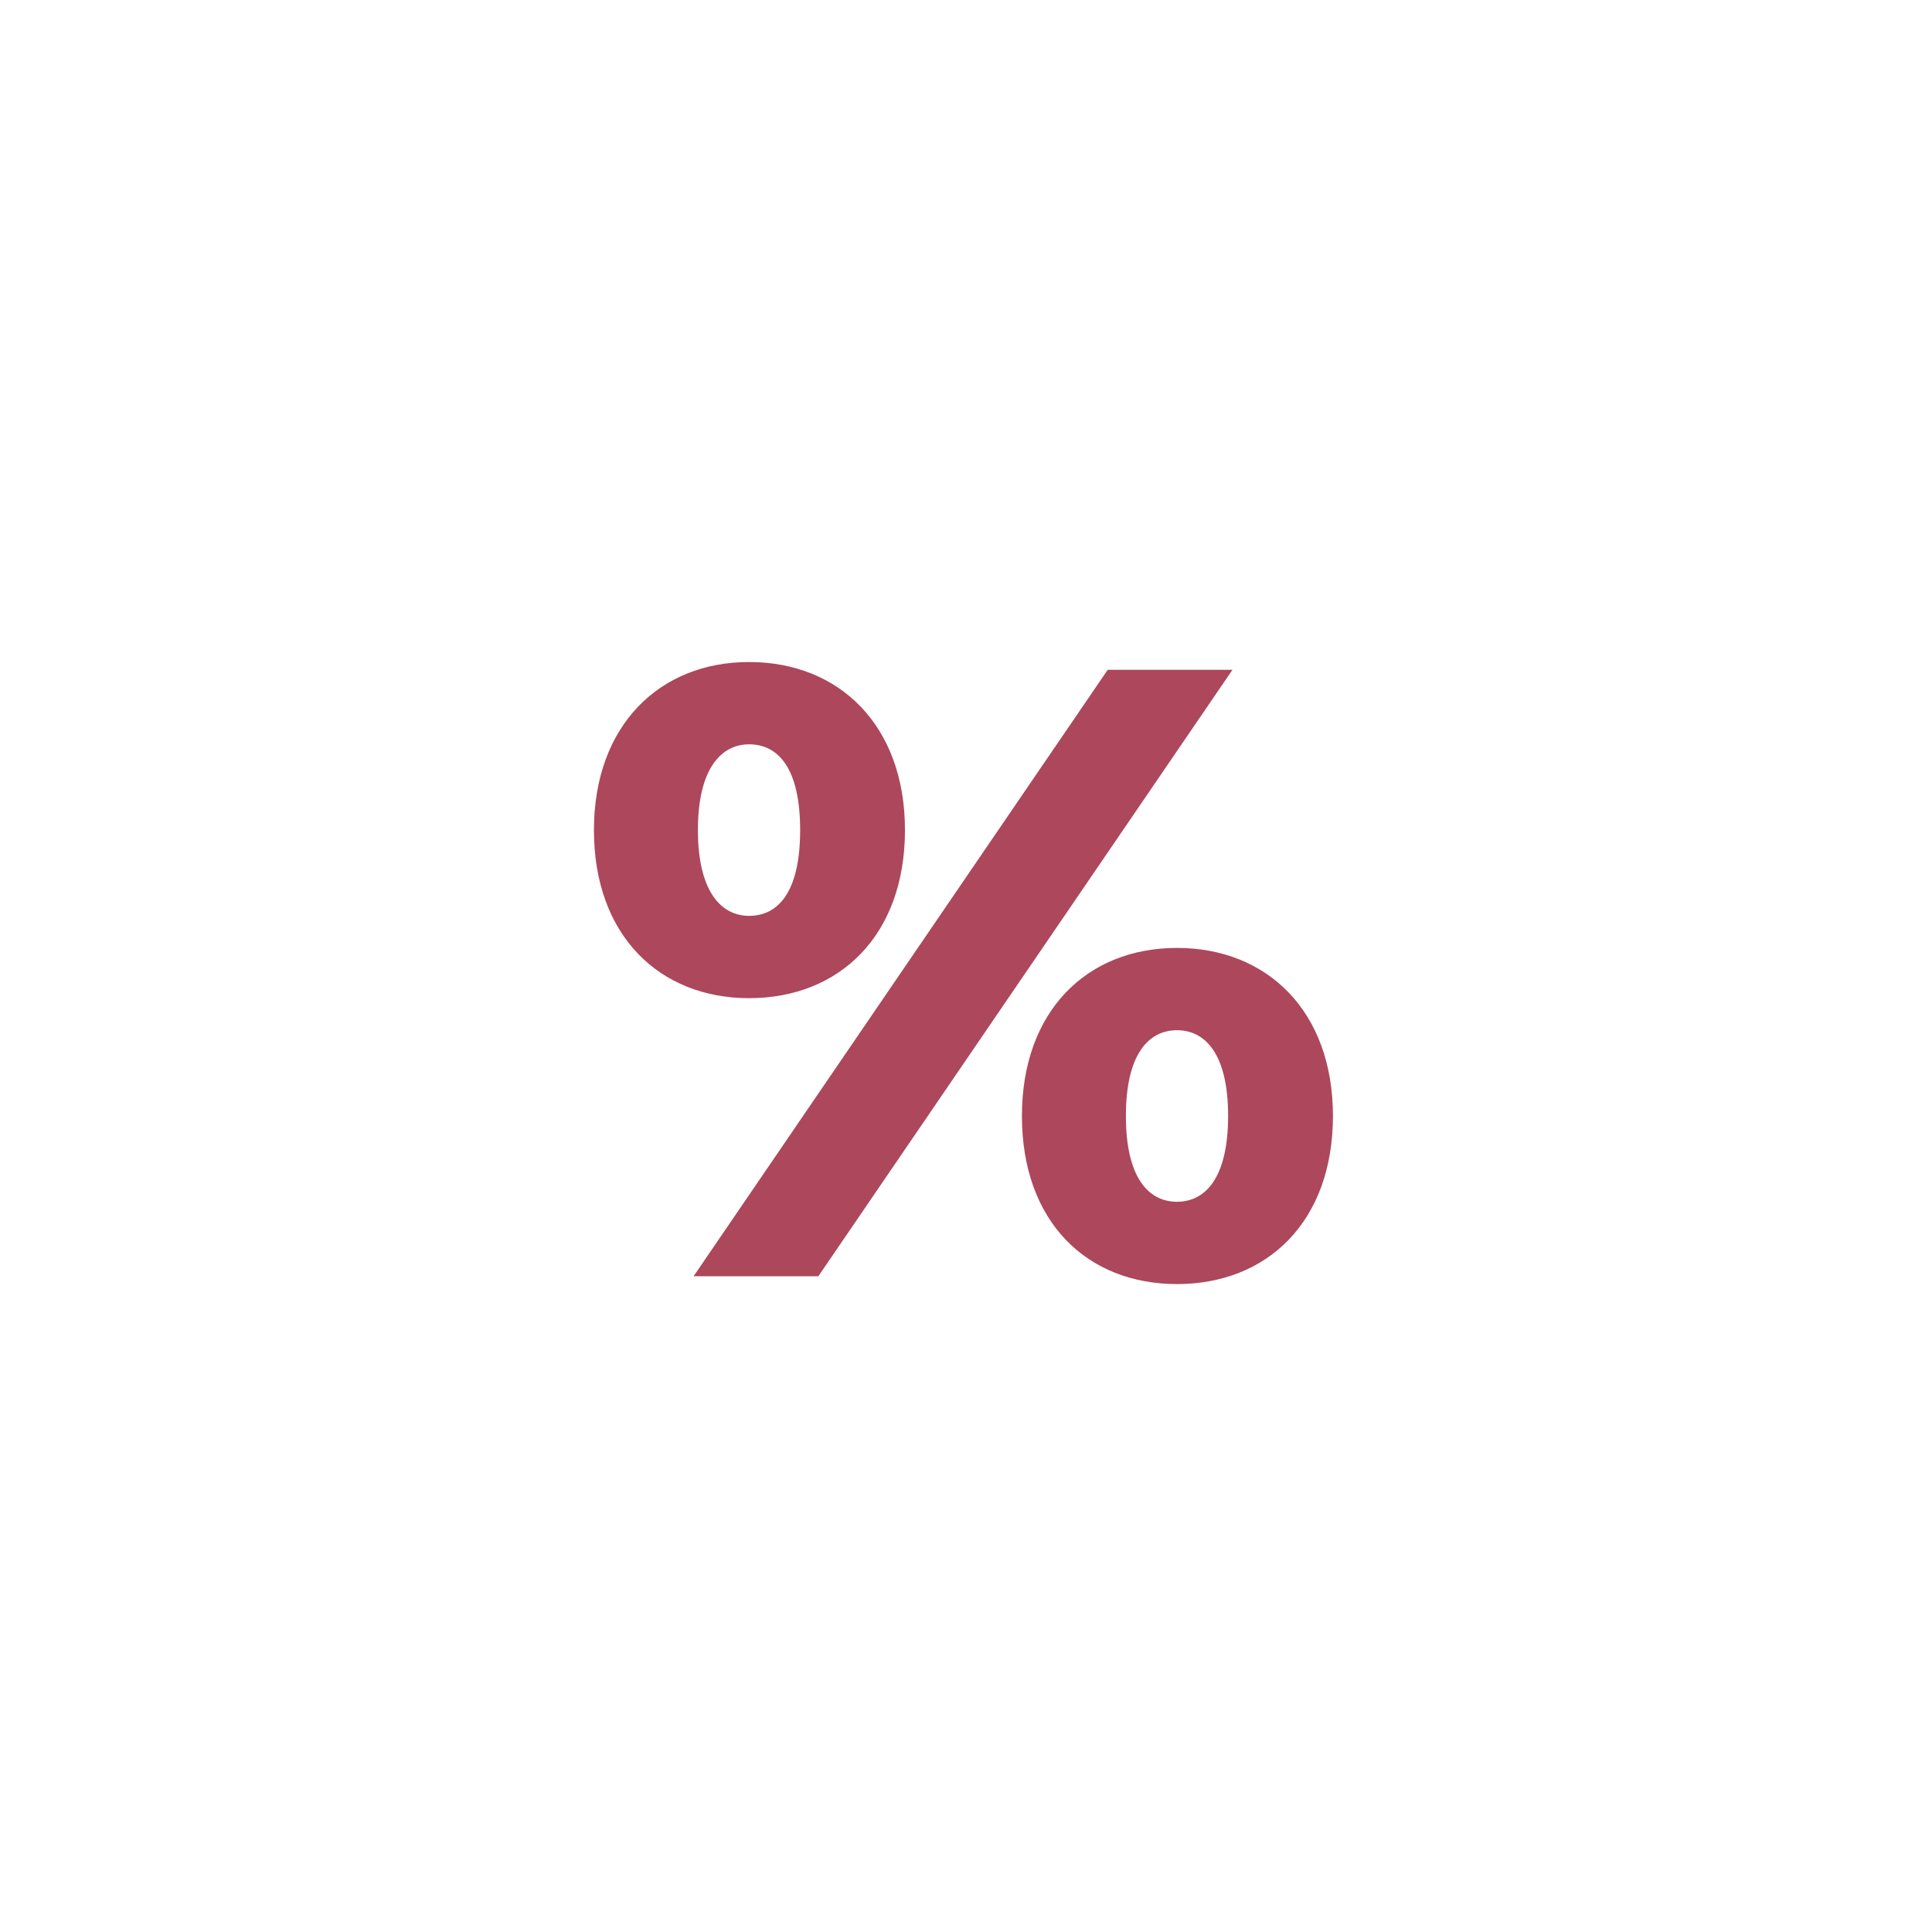 <svg width="223" height="223" viewBox="0 0 223 223" fill="none" xmlns="http://www.w3.org/2000/svg">
<g clip-path="url(#clip0_22_2917)">
<g filter="url(#filter0_d_22_2917)">
<path d="M95.908 19.098C103.909 9.369 118.802 9.369 126.803 19.098L139.184 34.153C142.916 38.692 148.456 41.359 154.331 41.447L173.822 41.74C186.416 41.93 195.702 53.574 193.084 65.895L189.033 84.962C187.811 90.71 189.18 96.704 192.774 101.352L204.697 116.773C212.401 126.738 209.087 141.258 197.822 146.894L180.389 155.614C175.134 158.243 171.3 163.05 169.907 168.758L165.284 187.695C162.297 199.931 148.878 206.394 137.449 201.1L119.761 192.907C114.429 190.437 108.281 190.437 102.95 192.907L85.262 201.1C73.833 206.394 60.414 199.931 57.427 187.695L52.804 168.758C51.411 163.05 47.577 158.243 42.322 155.614L24.889 146.894C13.624 141.258 10.31 126.738 18.014 116.773L29.937 101.352C33.531 96.704 34.9 90.71 33.678 84.962L29.627 65.895C27.009 53.574 36.295 41.93 48.889 41.74L68.38 41.447C74.255 41.359 79.794 38.692 83.527 34.153L95.908 19.098Z" fill="white"/>
</g>
<path d="M86.456 115.213C96.856 115.213 104.455 108.013 104.455 95.814C104.455 83.713 96.856 76.413 86.456 76.413C76.156 76.413 68.555 83.713 68.555 95.814C68.555 108.013 76.156 115.213 86.456 115.213ZM80.055 147.313H94.456L142.255 77.314H127.855L80.055 147.313ZM86.456 105.713C83.255 105.713 80.555 102.913 80.555 95.814C80.555 88.713 83.255 85.913 86.456 85.913C89.856 85.913 92.356 88.713 92.356 95.814C92.356 102.913 89.856 105.713 86.456 105.713ZM135.855 148.213C146.255 148.213 153.855 141.013 153.855 128.813C153.855 116.713 146.255 109.413 135.855 109.413C125.455 109.413 117.955 116.713 117.955 128.813C117.955 141.013 125.455 148.213 135.855 148.213ZM135.855 138.713C132.555 138.713 129.955 135.913 129.955 128.813C129.955 121.713 132.555 118.913 135.855 118.913C139.155 118.913 141.755 121.713 141.755 128.813C141.755 135.913 139.155 138.713 135.855 138.713Z" fill="#AD475C"/>
</g>
<defs>
<filter id="filter0_d_22_2917" x="13.832" y="11.801" width="215.047" height="211.162" filterUnits="userSpaceOnUse" color-interpolation-filters="sRGB">
<feFlood flood-opacity="0" result="BackgroundImageFix"/>
<feColorMatrix in="SourceAlpha" type="matrix" values="0 0 0 0 0 0 0 0 0 0 0 0 0 0 0 0 0 0 127 0" result="hardAlpha"/>
<feOffset dx="10" dy="10"/>
<feGaussianBlur stdDeviation="5"/>
<feComposite in2="hardAlpha" operator="out"/>
<feColorMatrix type="matrix" values="0 0 0 0 0.163 0 0 0 0 0.163 0 0 0 0 0.163 0 0 0 0.2 0"/>
<feBlend mode="normal" in2="BackgroundImageFix" result="effect1_dropShadow_22_2917"/>
<feBlend mode="normal" in="SourceGraphic" in2="effect1_dropShadow_22_2917" result="shape"/>
</filter>
<clipPath id="clip0_22_2917">
<rect width="222" height="222" fill="white" transform="translate(0.355 0.313)"/>
</clipPath>
</defs>
</svg>
